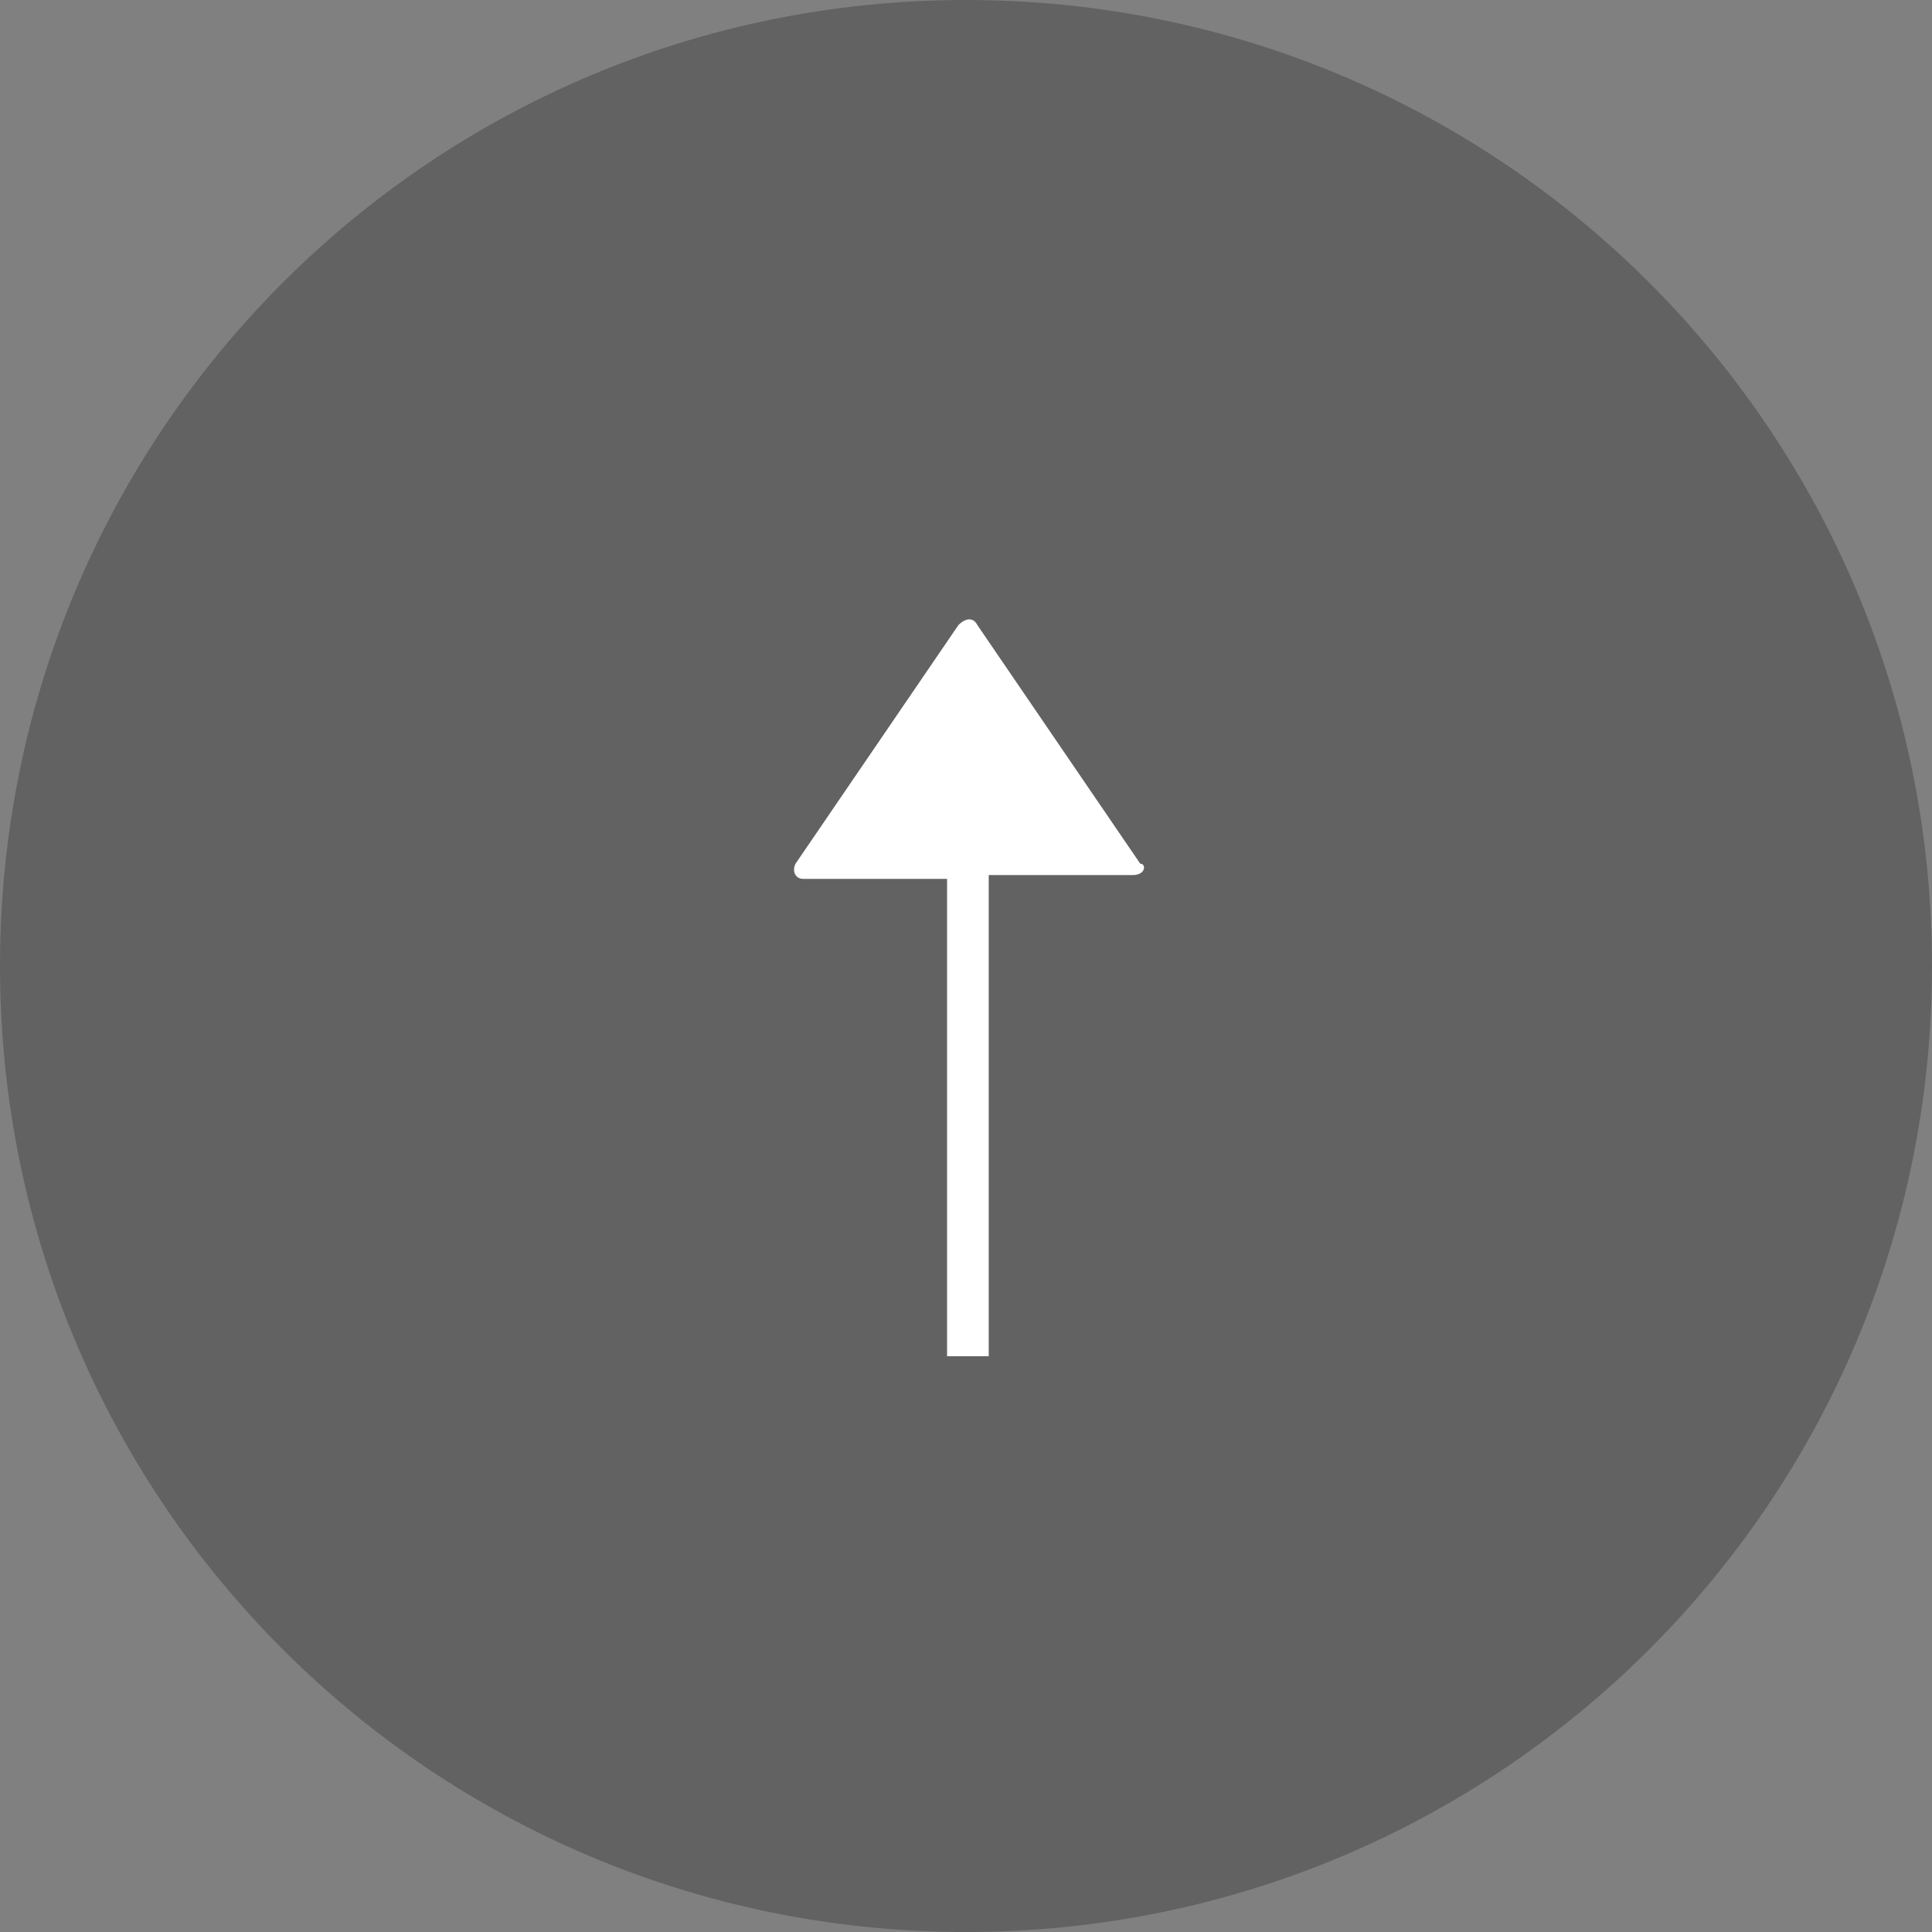 <?xml version="1.0" encoding="utf-8"?>
<!-- Generator: Adobe Illustrator 20.0.0, SVG Export Plug-In . SVG Version: 6.00 Build 0)  -->
<svg version="1.1" id="Layer_1" xmlns="http://www.w3.org/2000/svg" xmlns:xlink="http://www.w3.org/1999/xlink" x="0px" y="0px"
	 viewBox="0 0 51 51" style="enable-background:new 0 0 51 51;" xml:space="preserve">
<rect x="0" y="0" width="51" height="51" fill="#808080" stroke="none"/>
<style type="text/css">
	.st0{opacity:0.7;}
	.st1{fill:#555555;}
	.st2{fill:#FFFFFF;}
</style>
<title>E44ED099-890E-47FA-907F-8F3F89CF2734</title>
<desc>Created with sketchtool.</desc>
<g id="Desktop" class="st0">
	<g id="_x31_680_x5F_ST_x5F_Produkt_x5F_CAS_x5F_V3_x40_2x" transform="translate(-1529, -5189)">
		<g id="top-link" transform="translate(1529, 5189)">
			<path id="Combined-Shape" class="st1" d="M25.5,51C39.6,51,51,39.6,51,25.5S39.6,0,25.5,0S0,11.4,0,25.5S11.4,51,25.5,51z"/>
		</g>
	</g>
</g>
<path class="st2" d="M26.2,23.1h3.7c0.2,0,0.3-0.1,0.3-0.2c0,0,0-0.1-0.1-0.1l-4.3-6.3c-0.1-0.2-0.3-0.2-0.5,0l-4.3,6.3
	c-0.1,0.2,0,0.4,0.2,0.4H25v12.6h1.1V23.1z"/>
</svg>
